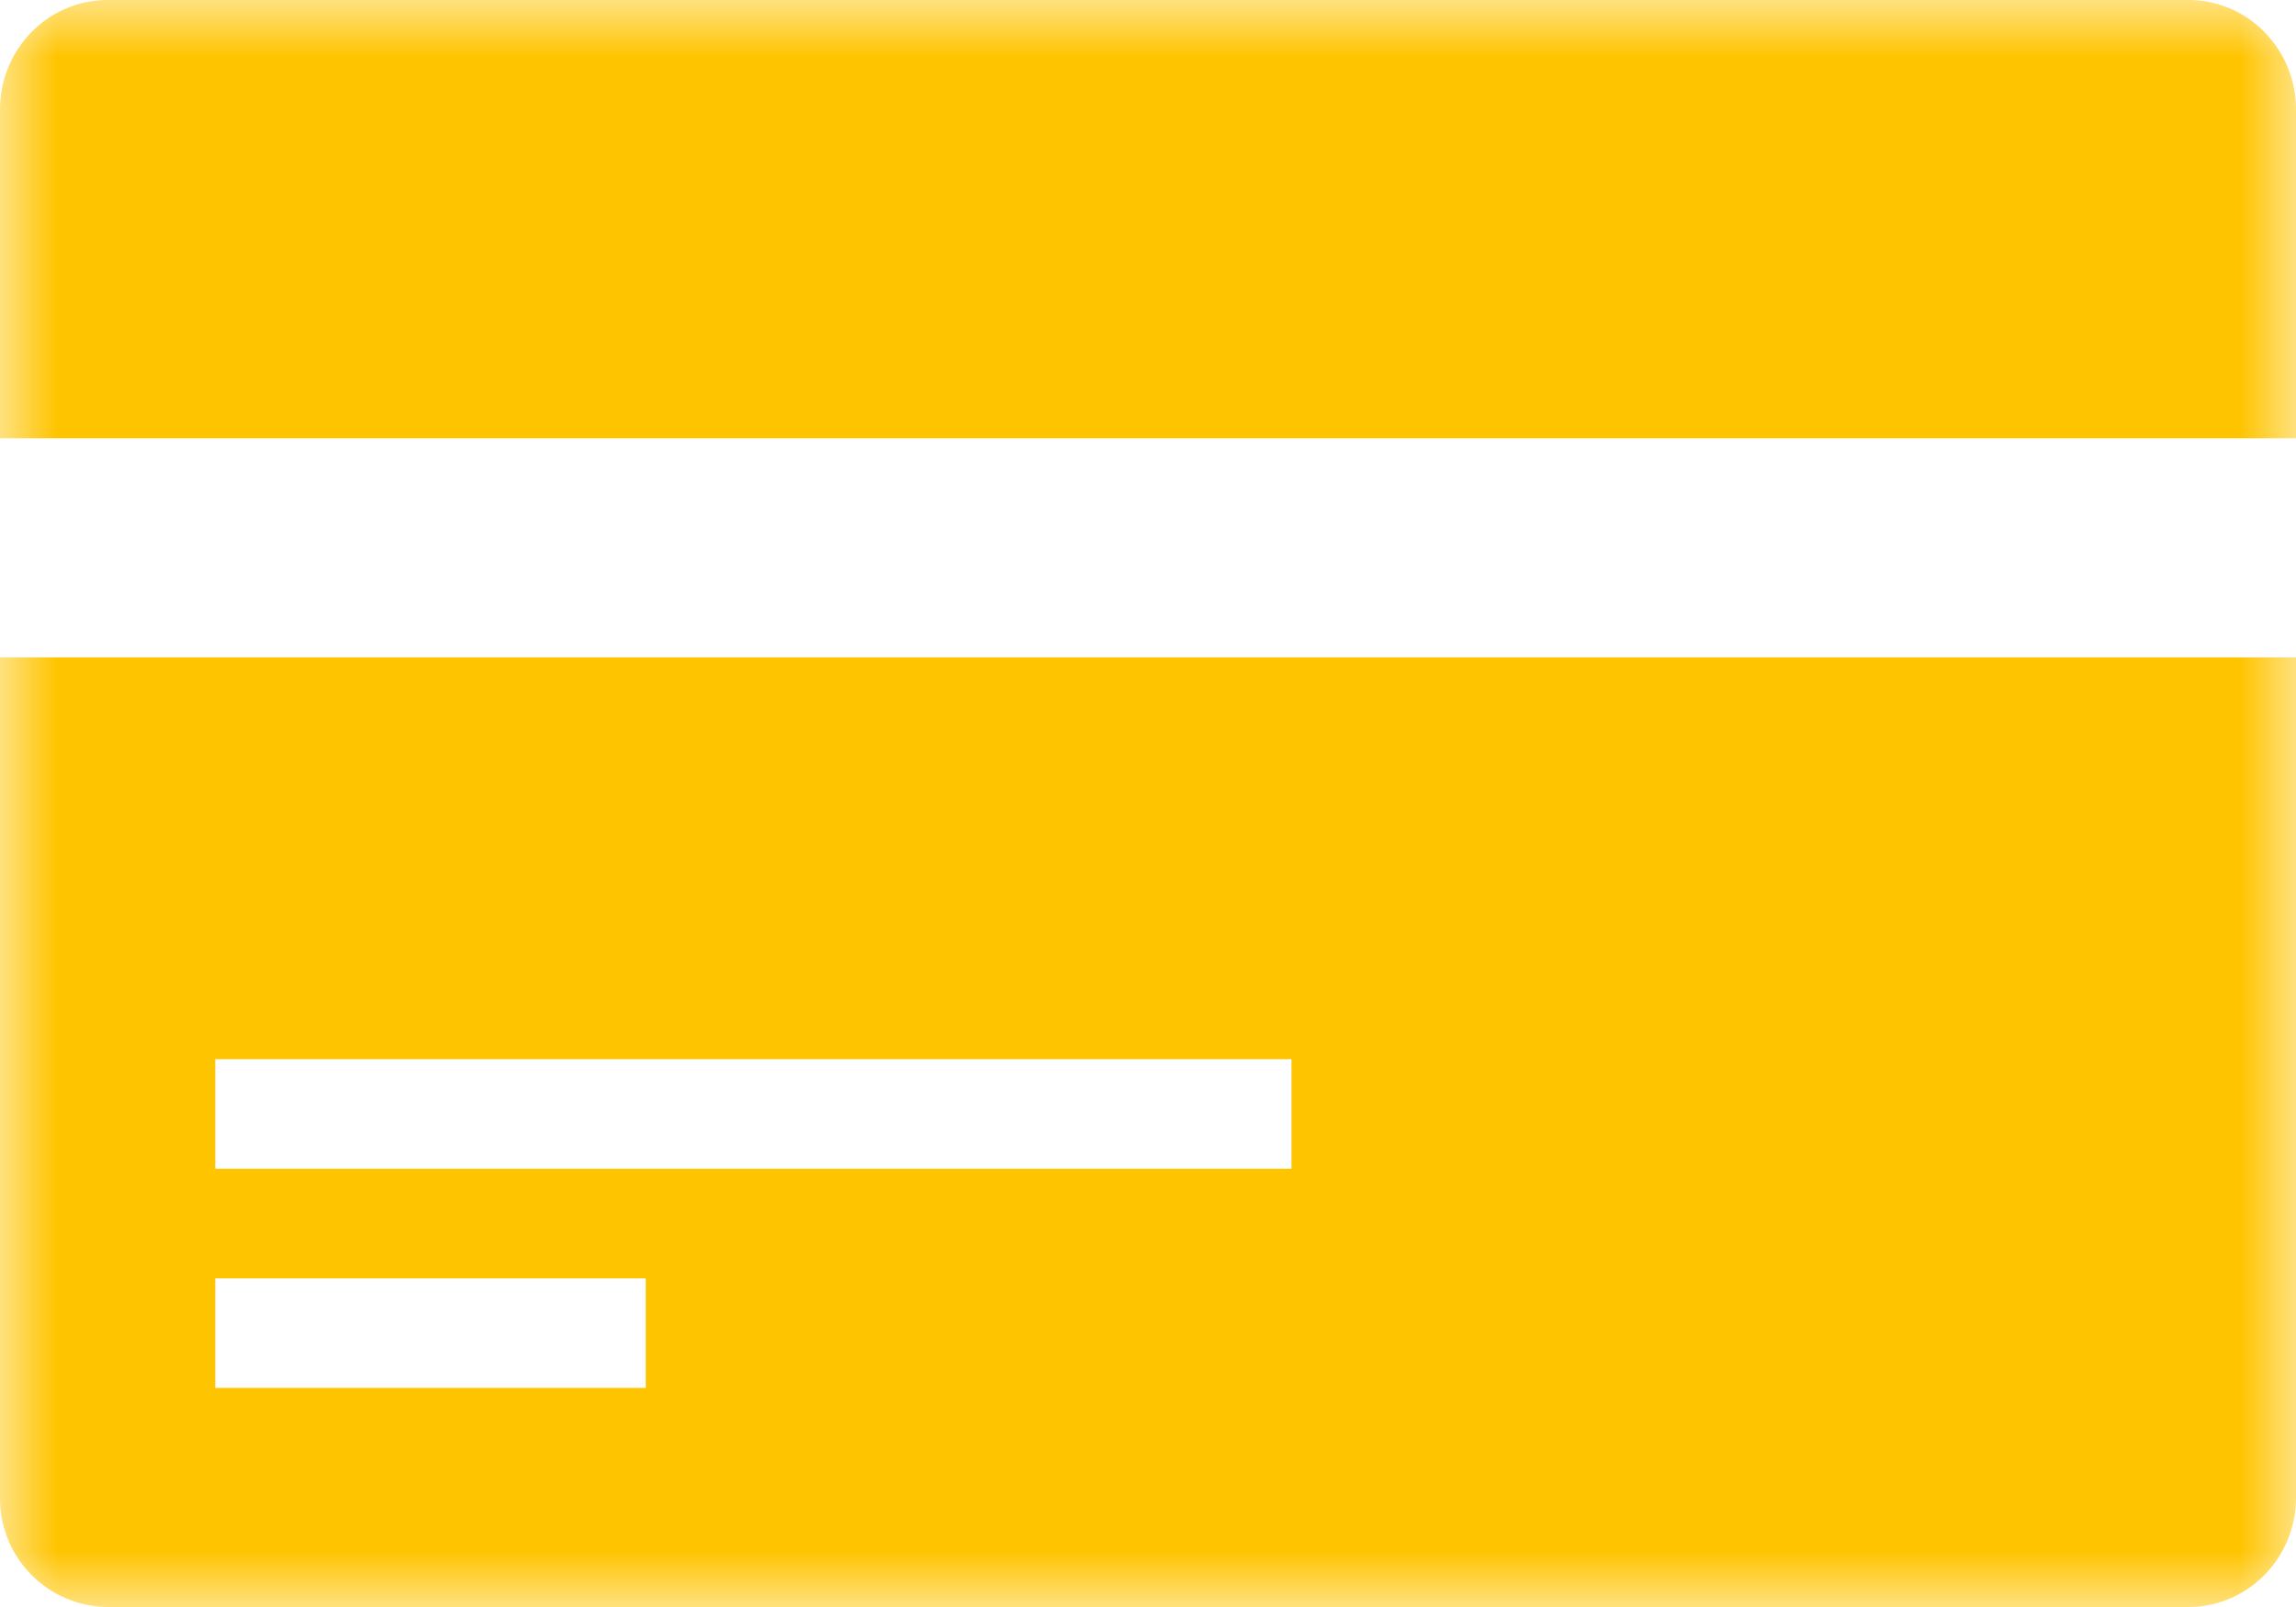 <svg width="20" height="14" viewBox="0 0 20 14" xmlns="http://www.w3.org/2000/svg" xmlns:xlink="http://www.w3.org/1999/xlink"><defs><path id="a" d="M0 0h20v14H0z"/></defs><g fill="none" fill-rule="evenodd"><mask id="b" fill="#fff"><use xlink:href="#a"/></mask><g/><path d="M0 .955C0 .427.42 0 .938 0h18.125c.517 0 .937.427.937.955v2.863H0V.955Zm1.875 9.227h9.375v-.955H1.875v.955Zm0 1.909h3.75v-.954h-3.75v.954ZM19.063 14H.938A.946.946 0 0 1 0 13.046V5.727h20v7.319c0 .527-.42.954-.937.954Z" fill="#FFC400" mask="url(#b)"/></g></svg>
